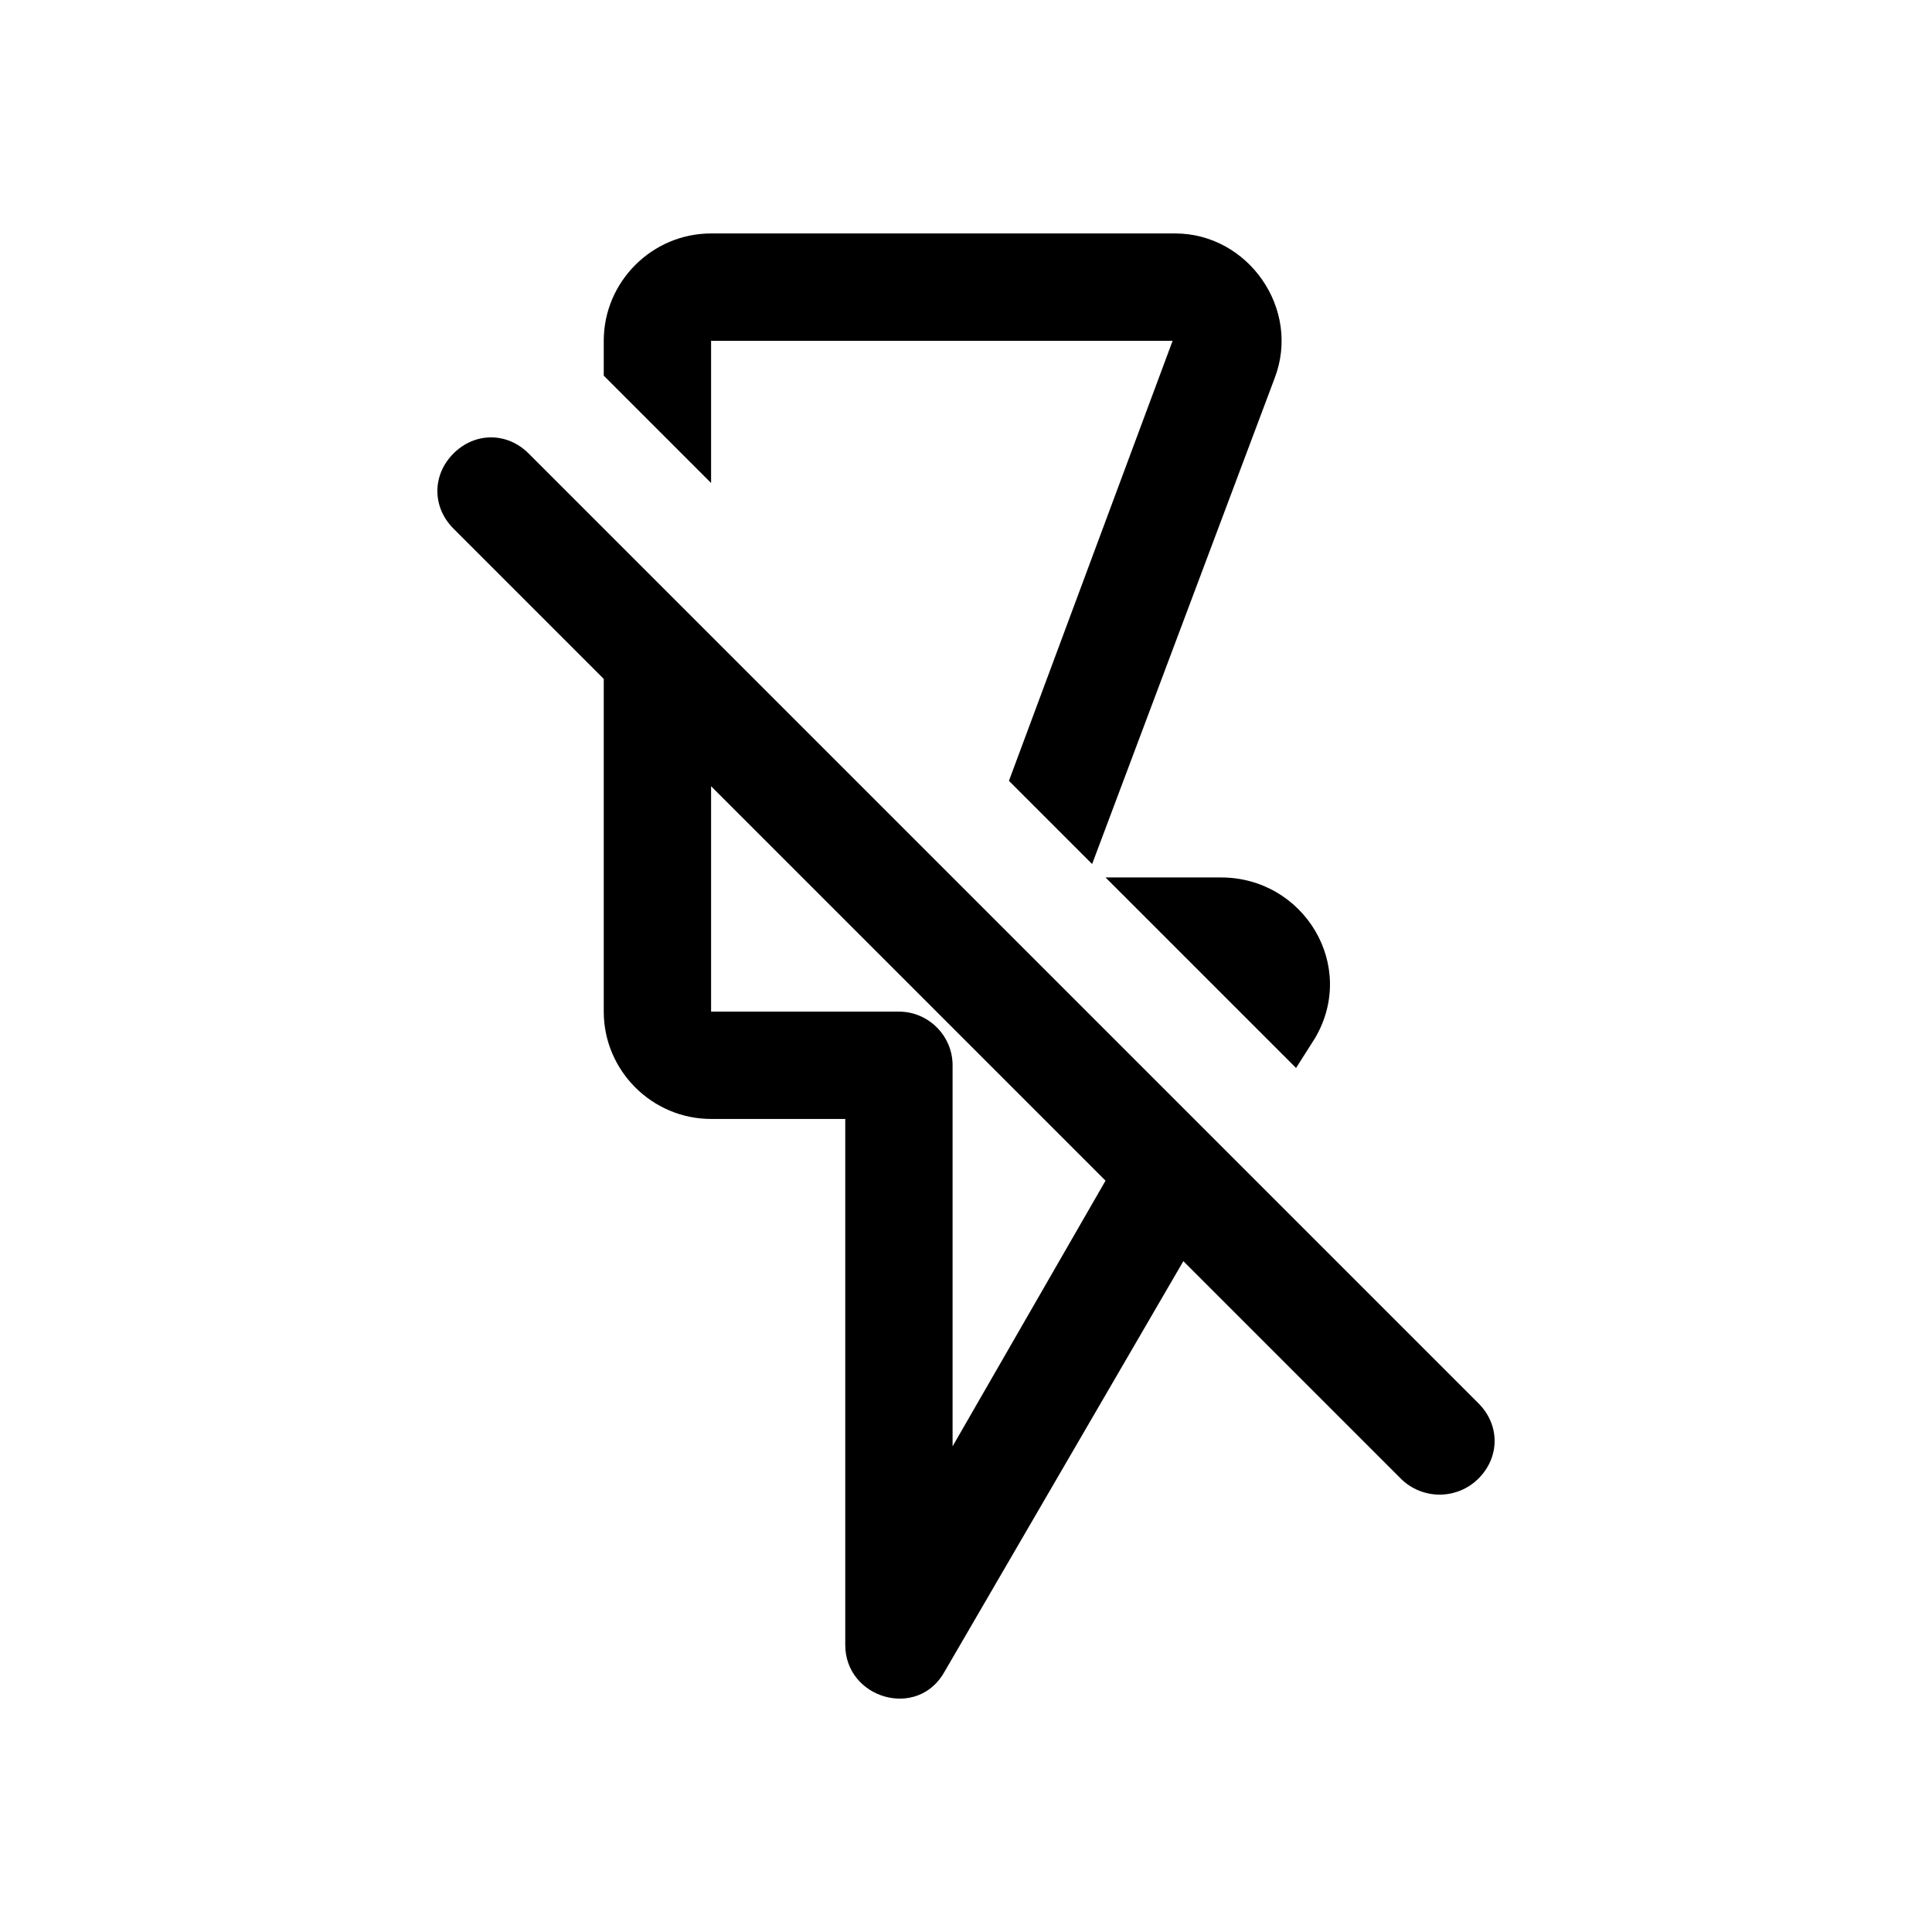 <?xml version="1.0" encoding="utf-8"?>
<!-- Generator: Adobe Illustrator 24.0.0, SVG Export Plug-In . SVG Version: 6.00 Build 0)  -->
<svg version="1.1" id="Layer_1" xmlns="http://www.w3.org/2000/svg" xmlns:xlink="http://www.w3.org/1999/xlink" x="0px" y="0px"
	 viewBox="0 0 72 72" style="enable-background:new 0 0 72 72;" xml:space="preserve">
<style type="text/css">
	.st0{fill:none;}
</style>
<title>search</title>
<rect class="st0" width="72" height="72"/>
<g>
	<path d="M55.1,55.1c0.8-0.8,0.8-2,0-2.8L19.7,16.9c-0.8-0.8-2-0.8-2.8,0l0,0c-0.8,0.8-0.8,2,0,2.8l5.6,5.6v12.4c0,2.2,1.8,4,4,4h5
		v19.6c0,2,2.7,2.8,3.7,1L44.1,47l8.1,8.1C53,55.9,54.3,55.9,55.1,55.1L55.1,55.1z M35.5,53.9V39.7c0-1.1-0.9-2-2-2h-7v-8.4
		l14.7,14.7L35.5,53.9z"/>
	<path d="M41.2,32.7l7.1,7.1l0.7-1.1c1.6-2.7-0.4-6-3.5-6H41.2z"/>
	<path d="M26.5,12.7h17.2l-6.1,16.4l3.1,3.1l6.8-18.1c1-2.6-1-5.4-3.7-5.4H26.5c-2.2,0-4,1.8-4,4V14l4,4V12.7z"/>
</g>
</svg>
